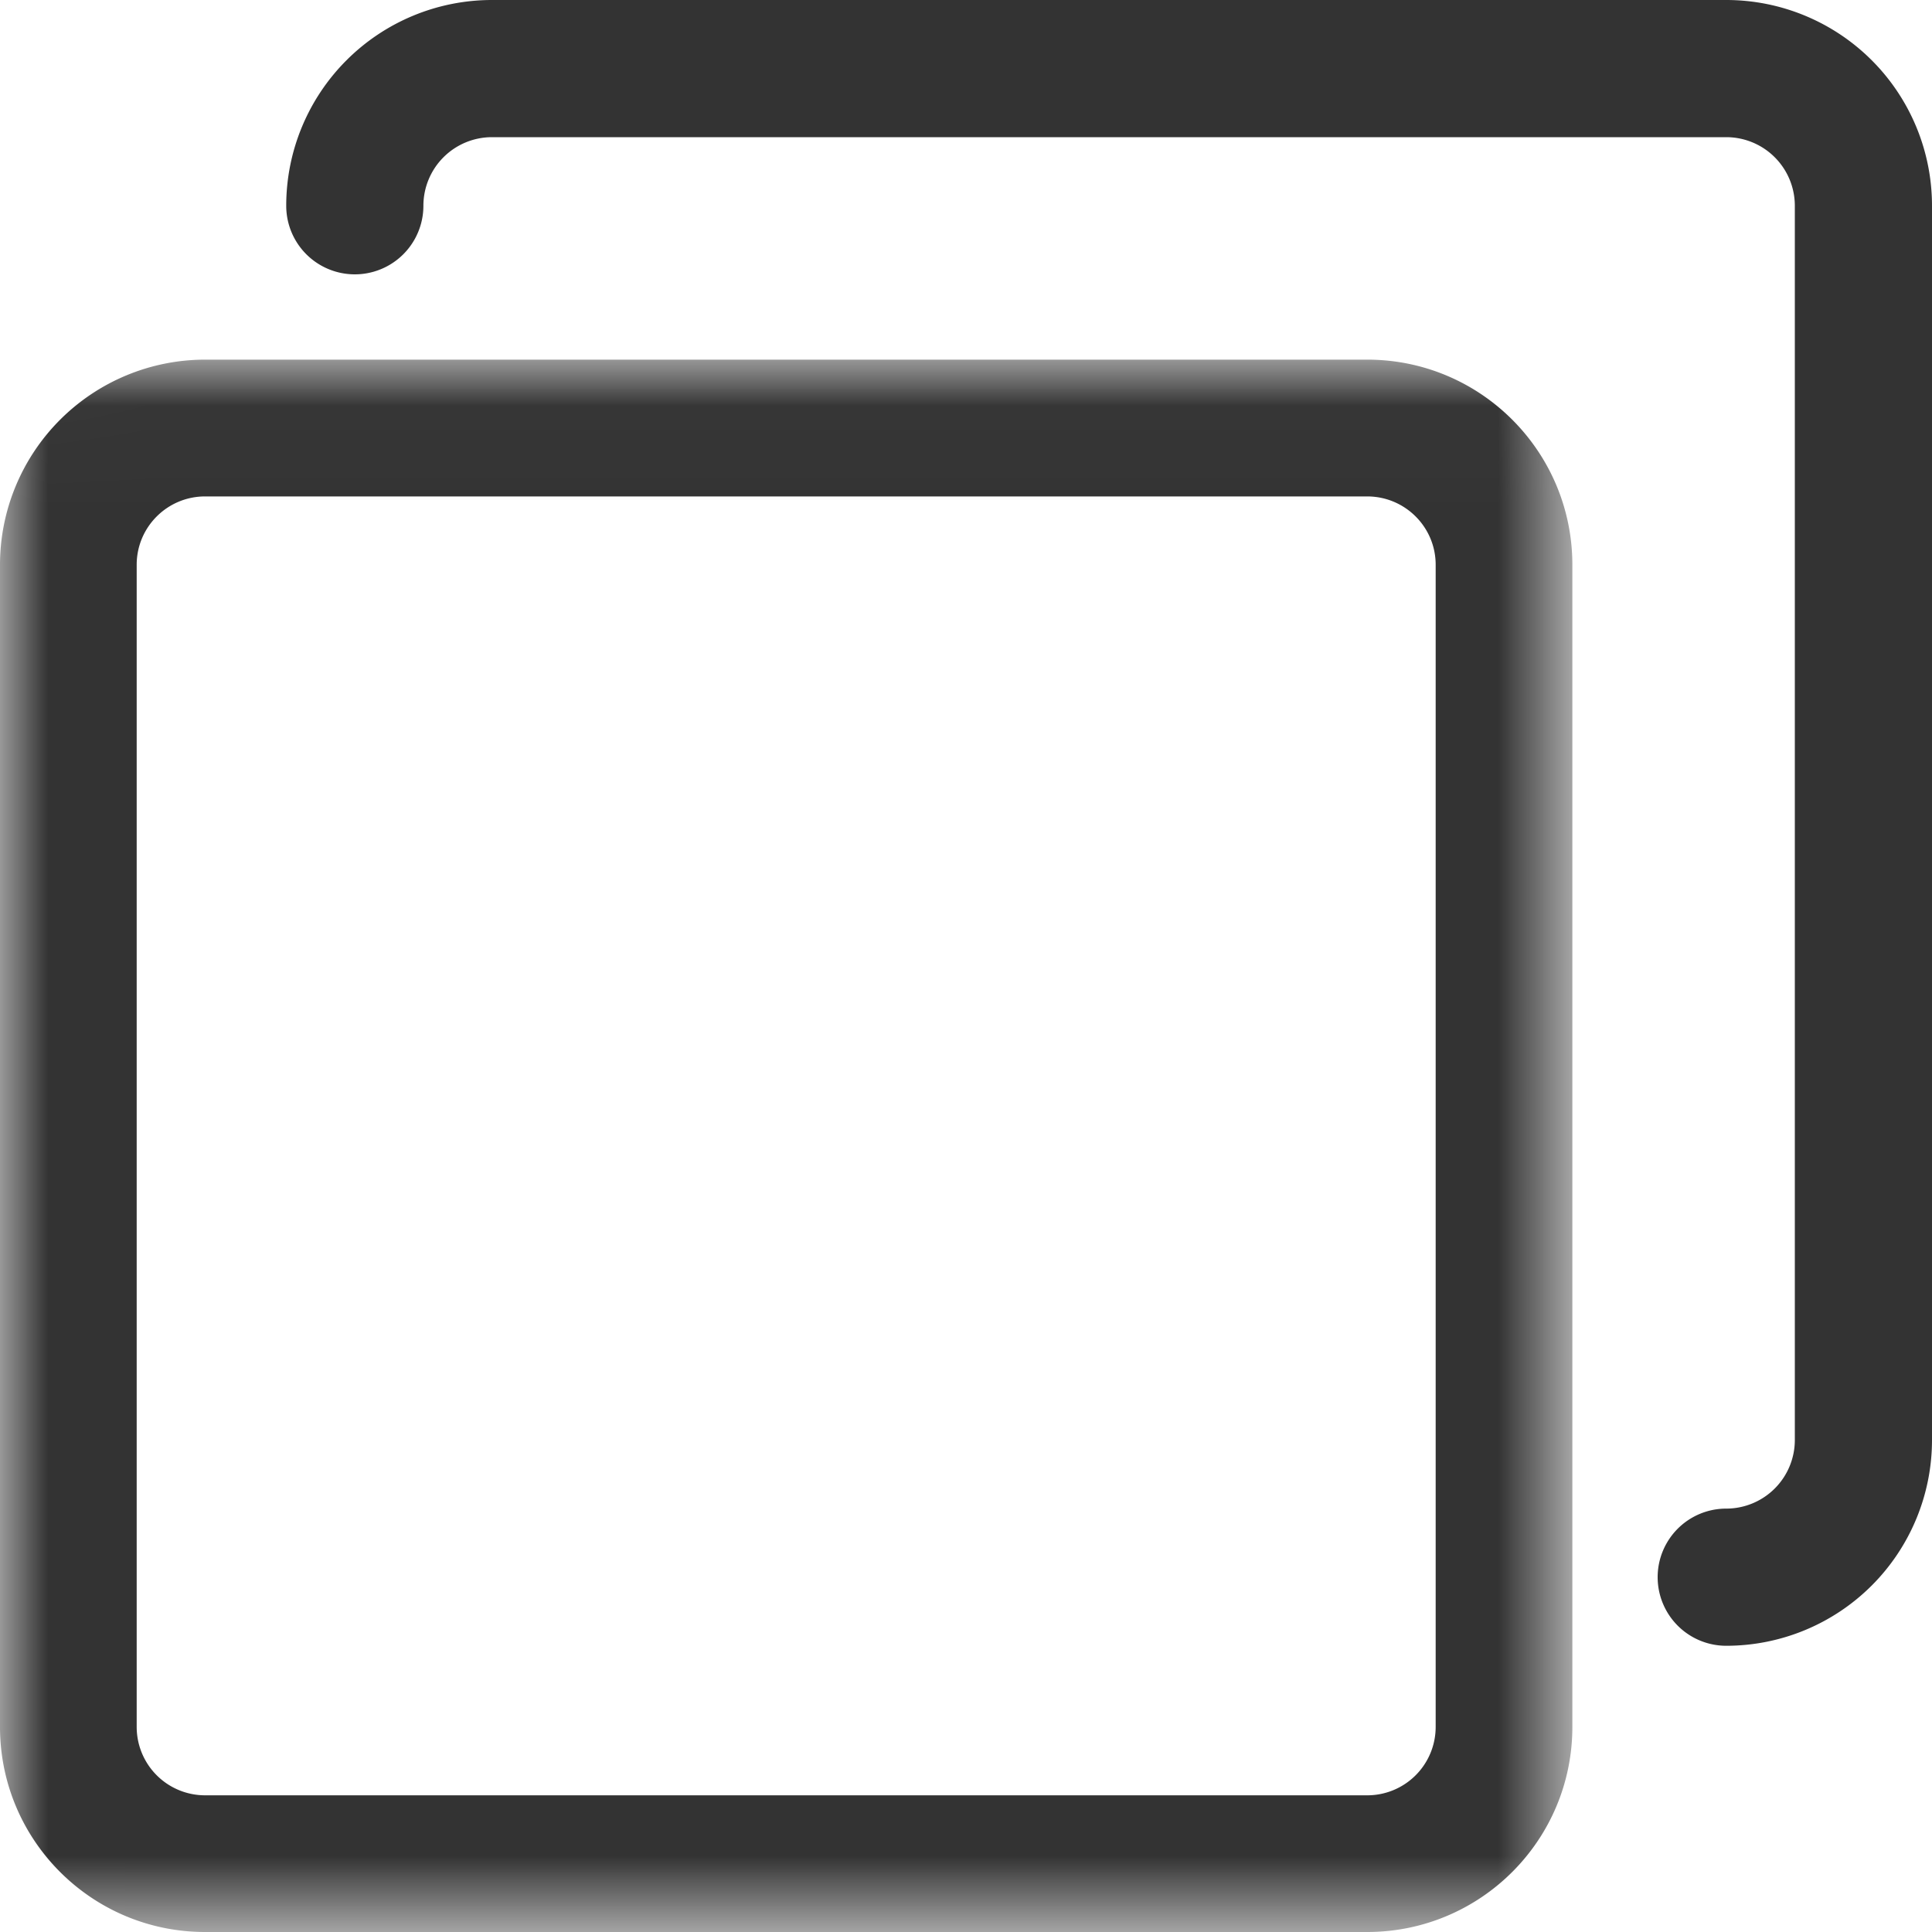 <svg xmlns="http://www.w3.org/2000/svg" xmlns:xlink="http://www.w3.org/1999/xlink" width="20" height="20"><defs><path id="a" d="M.002.02h16.275v16.276H.002z"/></defs><g fill="none" fill-rule="evenodd"><g transform="translate(0 3.704)"><mask id="b" fill="#fff"><use xlink:href="#a"/></mask><path fill="#333" d="M1.415 2.142c0-.39.317-.707.708-.707h12.03c.392 0 .709.317.709.707v12.031a.708.708 0 0 1-.708.708H2.124a.708.708 0 0 1-.709-.708V2.143zm.708 14.154h12.03c1.173 0 2.124-.95 2.124-2.123V2.143c0-1.173-.95-2.124-2.123-2.124H2.124A2.124 2.124 0 0 0 0 2.142v12.031c0 1.173.95 2.123 2.123 2.123z" mask="url(#b)"/></g><path fill="#333" d="M17.87 0H5.093a2.13 2.13 0 0 0-2.13 2.13.71.71 0 1 0 1.42 0 .71.71 0 0 1 .71-.71H17.87a.71.71 0 0 1 .71.71v12.777a.71.71 0 0 1-.71.71.71.71 0 1 0 0 1.42 2.13 2.13 0 0 0 2.13-2.13V2.13A2.13 2.13 0 0 0 17.87 0"/></g></svg>